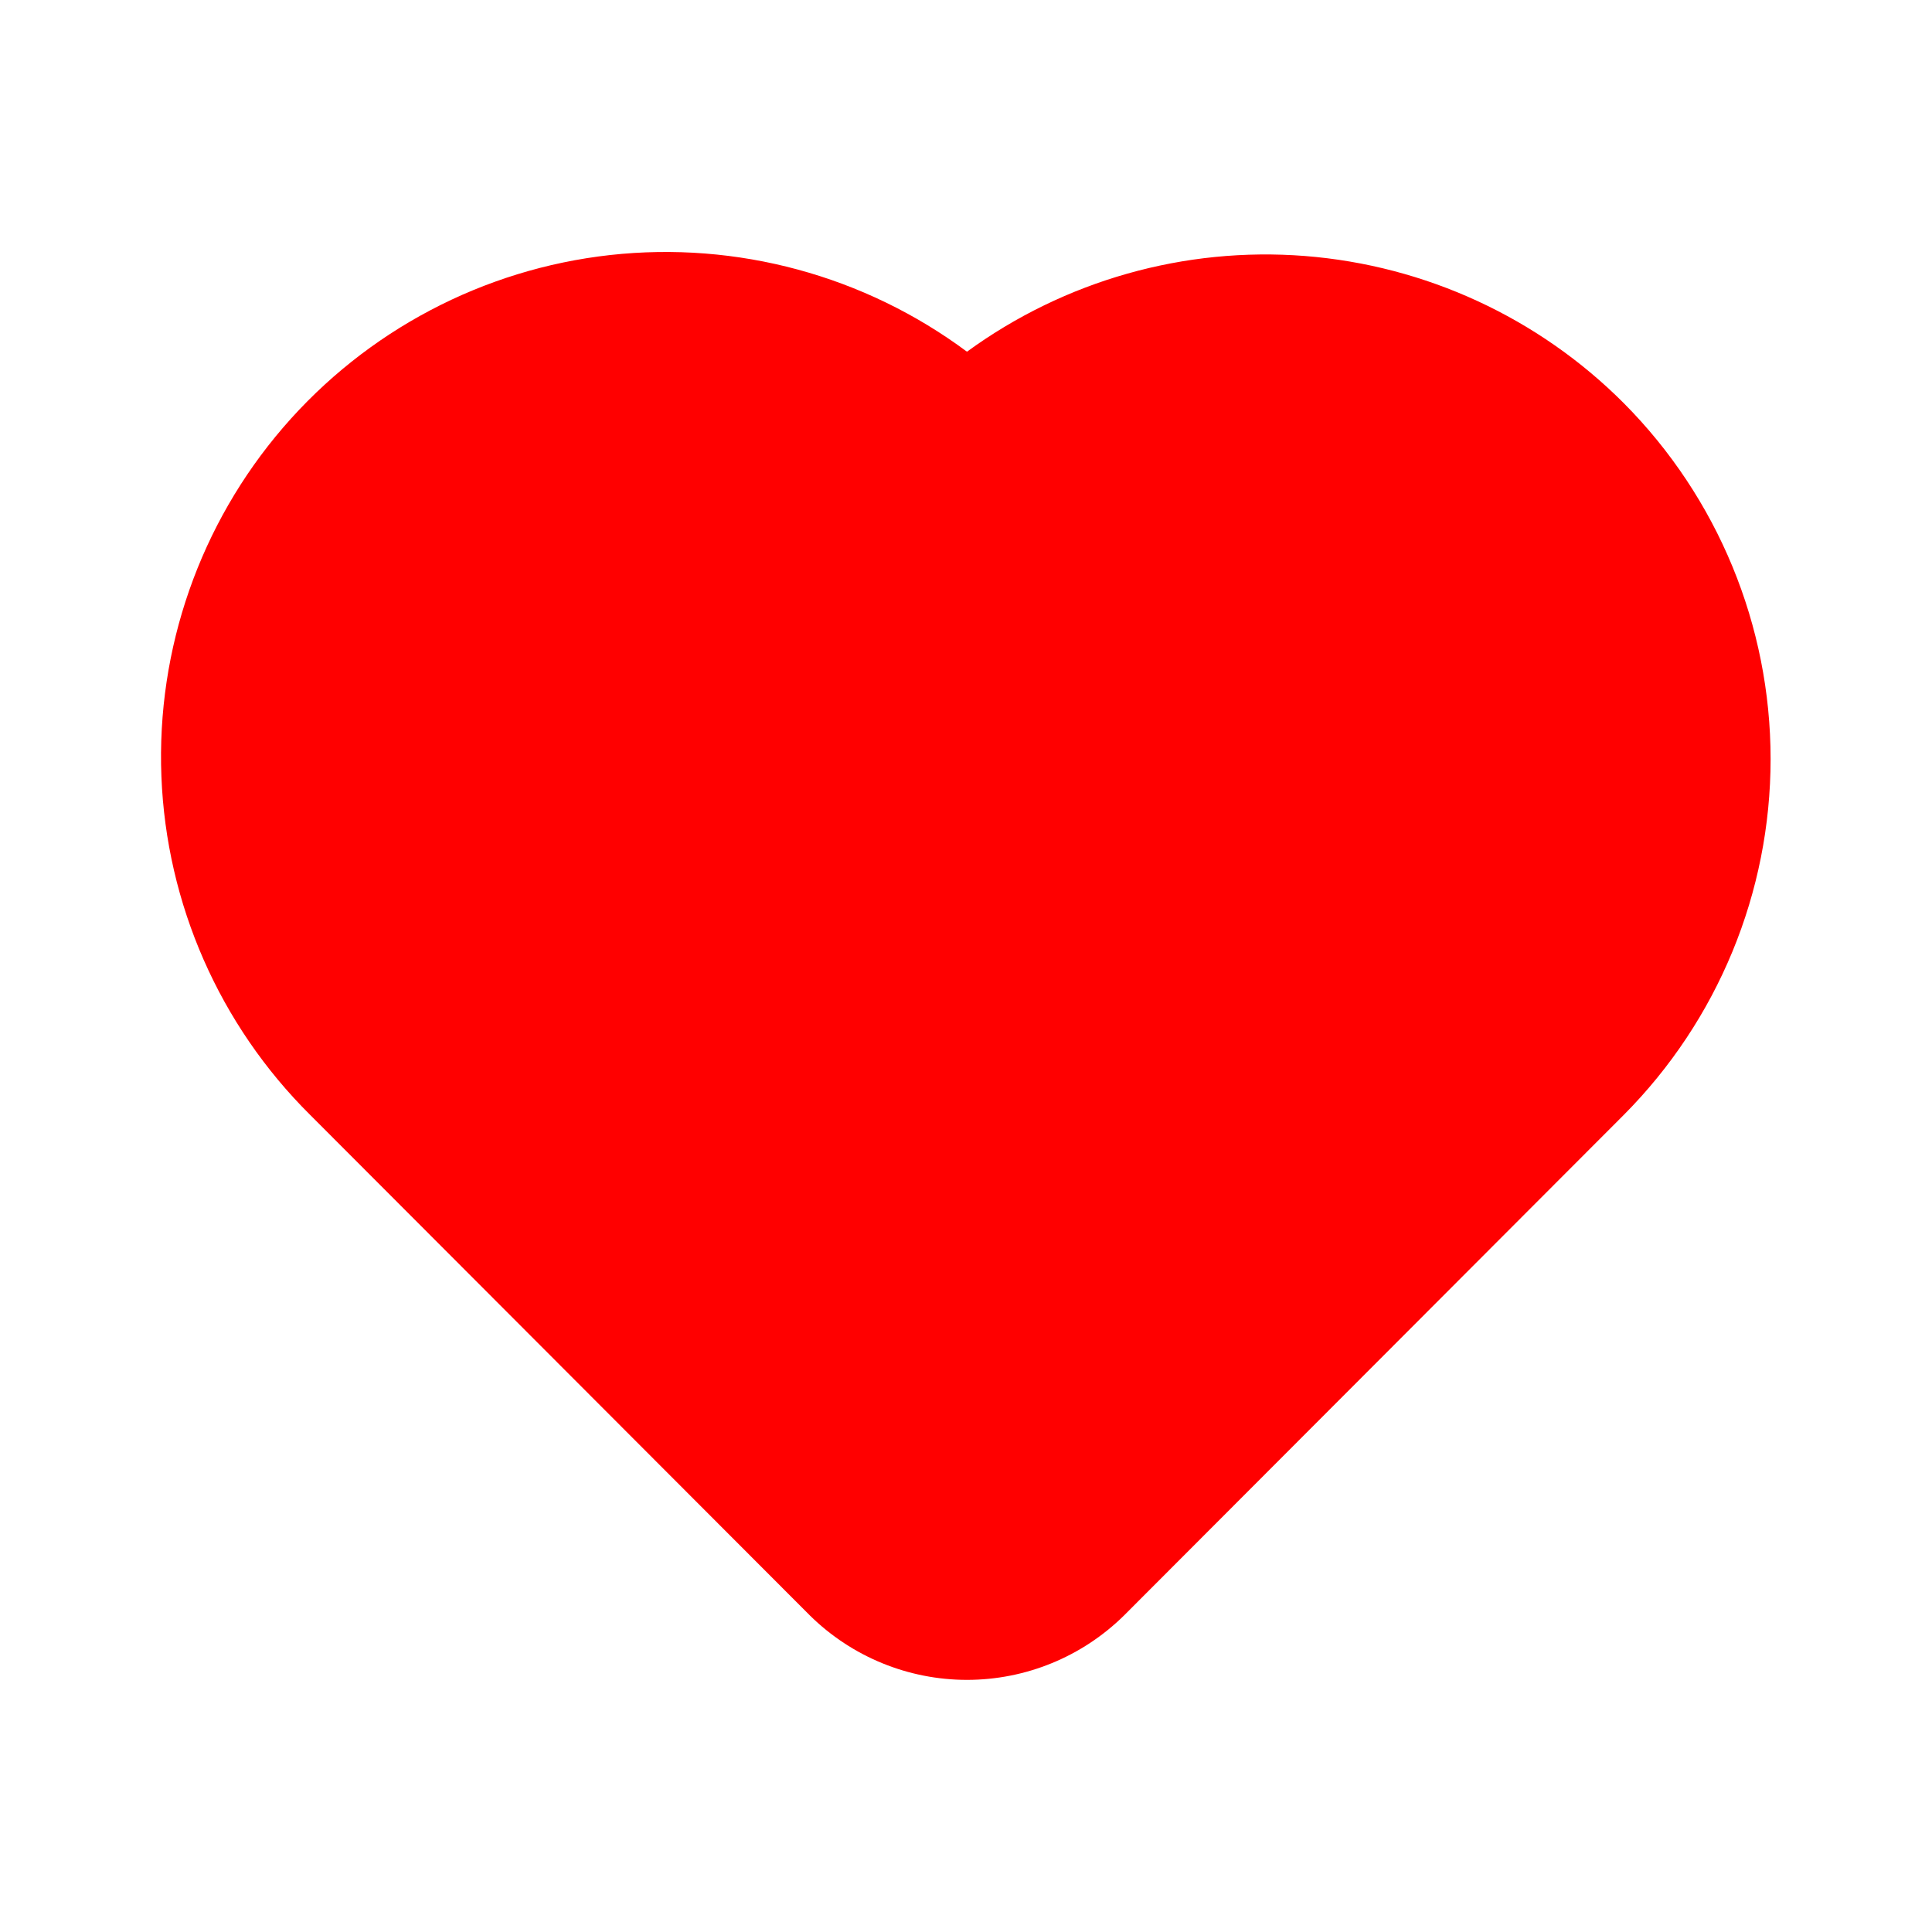 <svg width="24" height="24" viewBox="0 0 24 24" fill="none" xmlns="http://www.w3.org/2000/svg">
<path fill-rule="evenodd" clip-rule="evenodd" d="M16.21 3.18C17.707 3.298 19.112 3.946 20.172 5.009C21.34 6.184 21.995 7.773 21.995 9.429C21.995 11.085 21.34 12.674 20.172 13.849L13.962 20.069C13.442 20.581 12.742 20.868 12.012 20.868C11.283 20.868 10.582 20.581 10.062 20.069L3.852 13.849C2.727 12.732 2.067 11.23 2.005 9.645C1.943 8.061 2.484 6.511 3.518 5.31C4.553 4.108 6.004 3.343 7.58 3.168C9.156 2.994 10.74 3.423 12.012 4.369C13.225 3.485 14.714 3.063 16.21 3.18Z" fill="#FF0000"/>
</svg>
